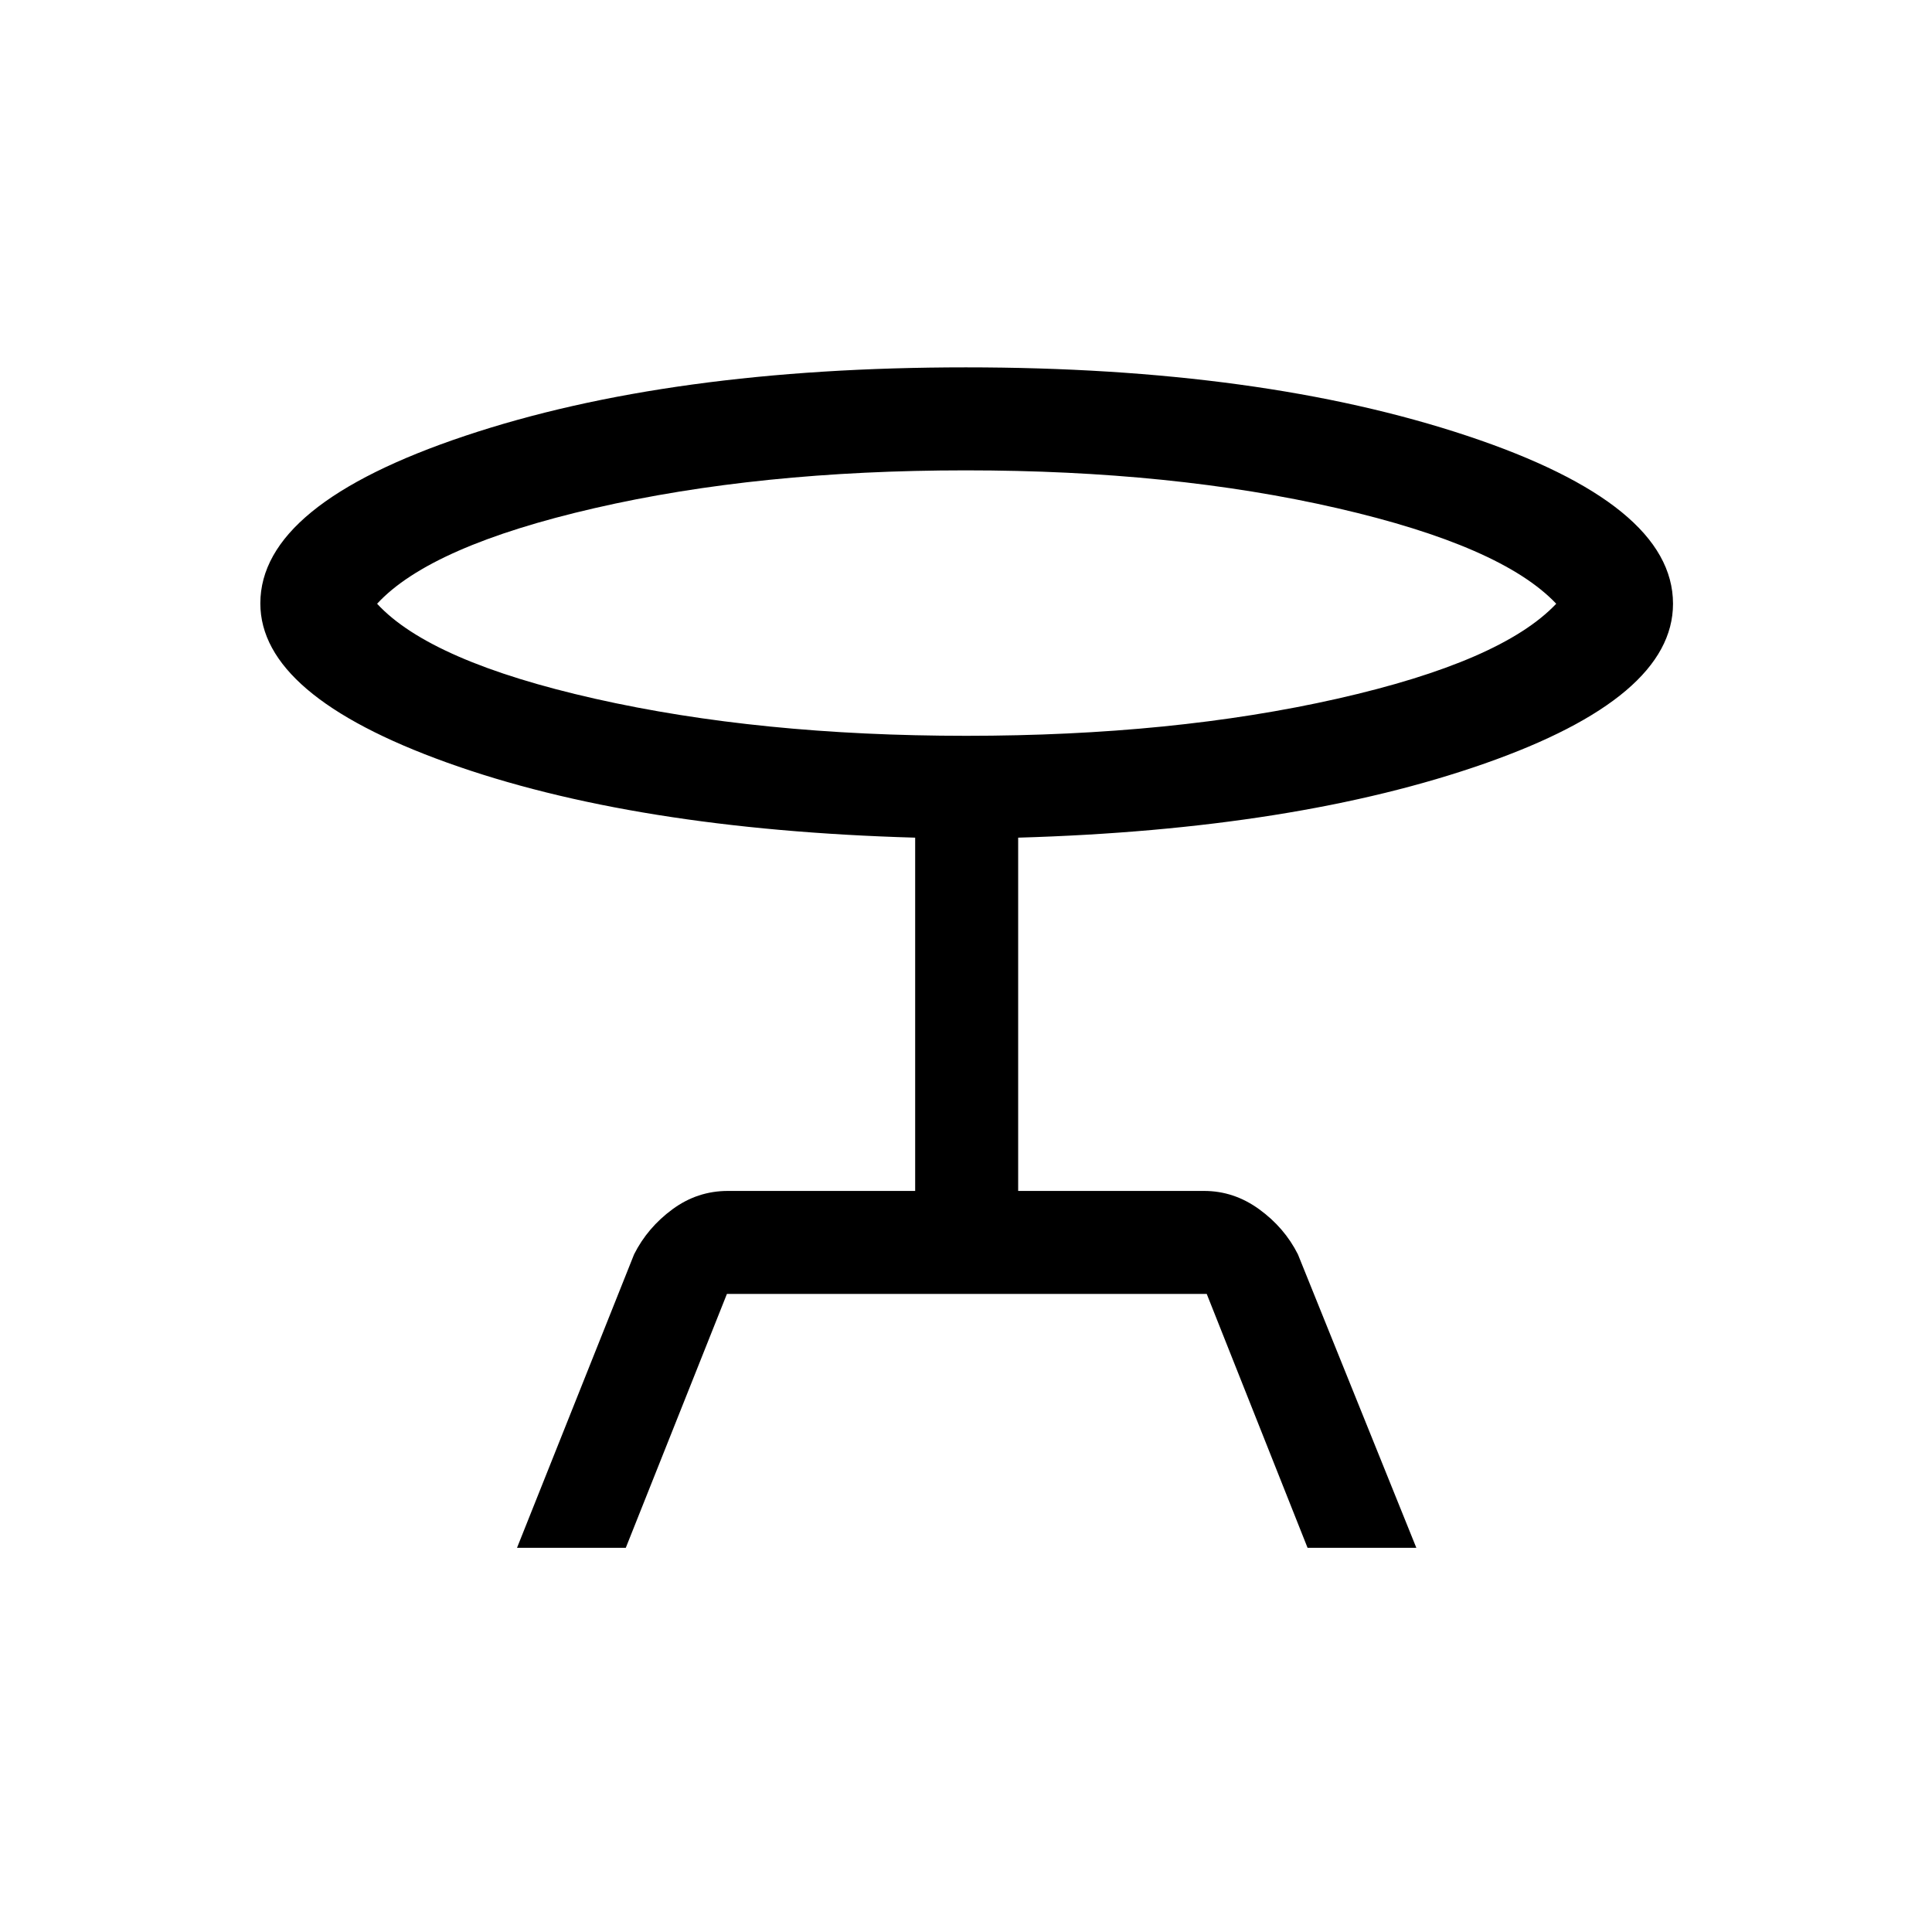 <svg xmlns="http://www.w3.org/2000/svg" height="40" viewBox="0 -960 960 960" width="40"><path d="m256.9-190.9 58.18-145.84q6.66-13.24 19.04-22.36 12.39-9.13 27.57-9.13h93.05v-175.54q-140.12-4.02-232.75-37.35-92.63-33.34-92.63-79.05 0-49.19 101.69-83.24t248.89-34.05q146.79 0 249.08 34.02Q831.31-709.42 831.31-660q0 46.59-93.6 79.4-93.61 32.81-231.79 36.83v175.54h92.39q14.85 0 27.4 9.13 12.55 9.12 19.21 22.36l58.85 145.84h-54.05l-50.1-126.15H361.2L310.95-190.9H256.9Zm223.23-403.48q102.87 0 184.43-18.45 81.57-18.45 108.72-47.17-27.15-28.72-108.84-47.5t-184.57-18.78q-102.87 0-184.43 18.78-81.57 18.78-108.06 47.5 26.49 28.72 108.18 47.17 81.69 18.45 184.57 18.45ZM480-660Z"/></svg>